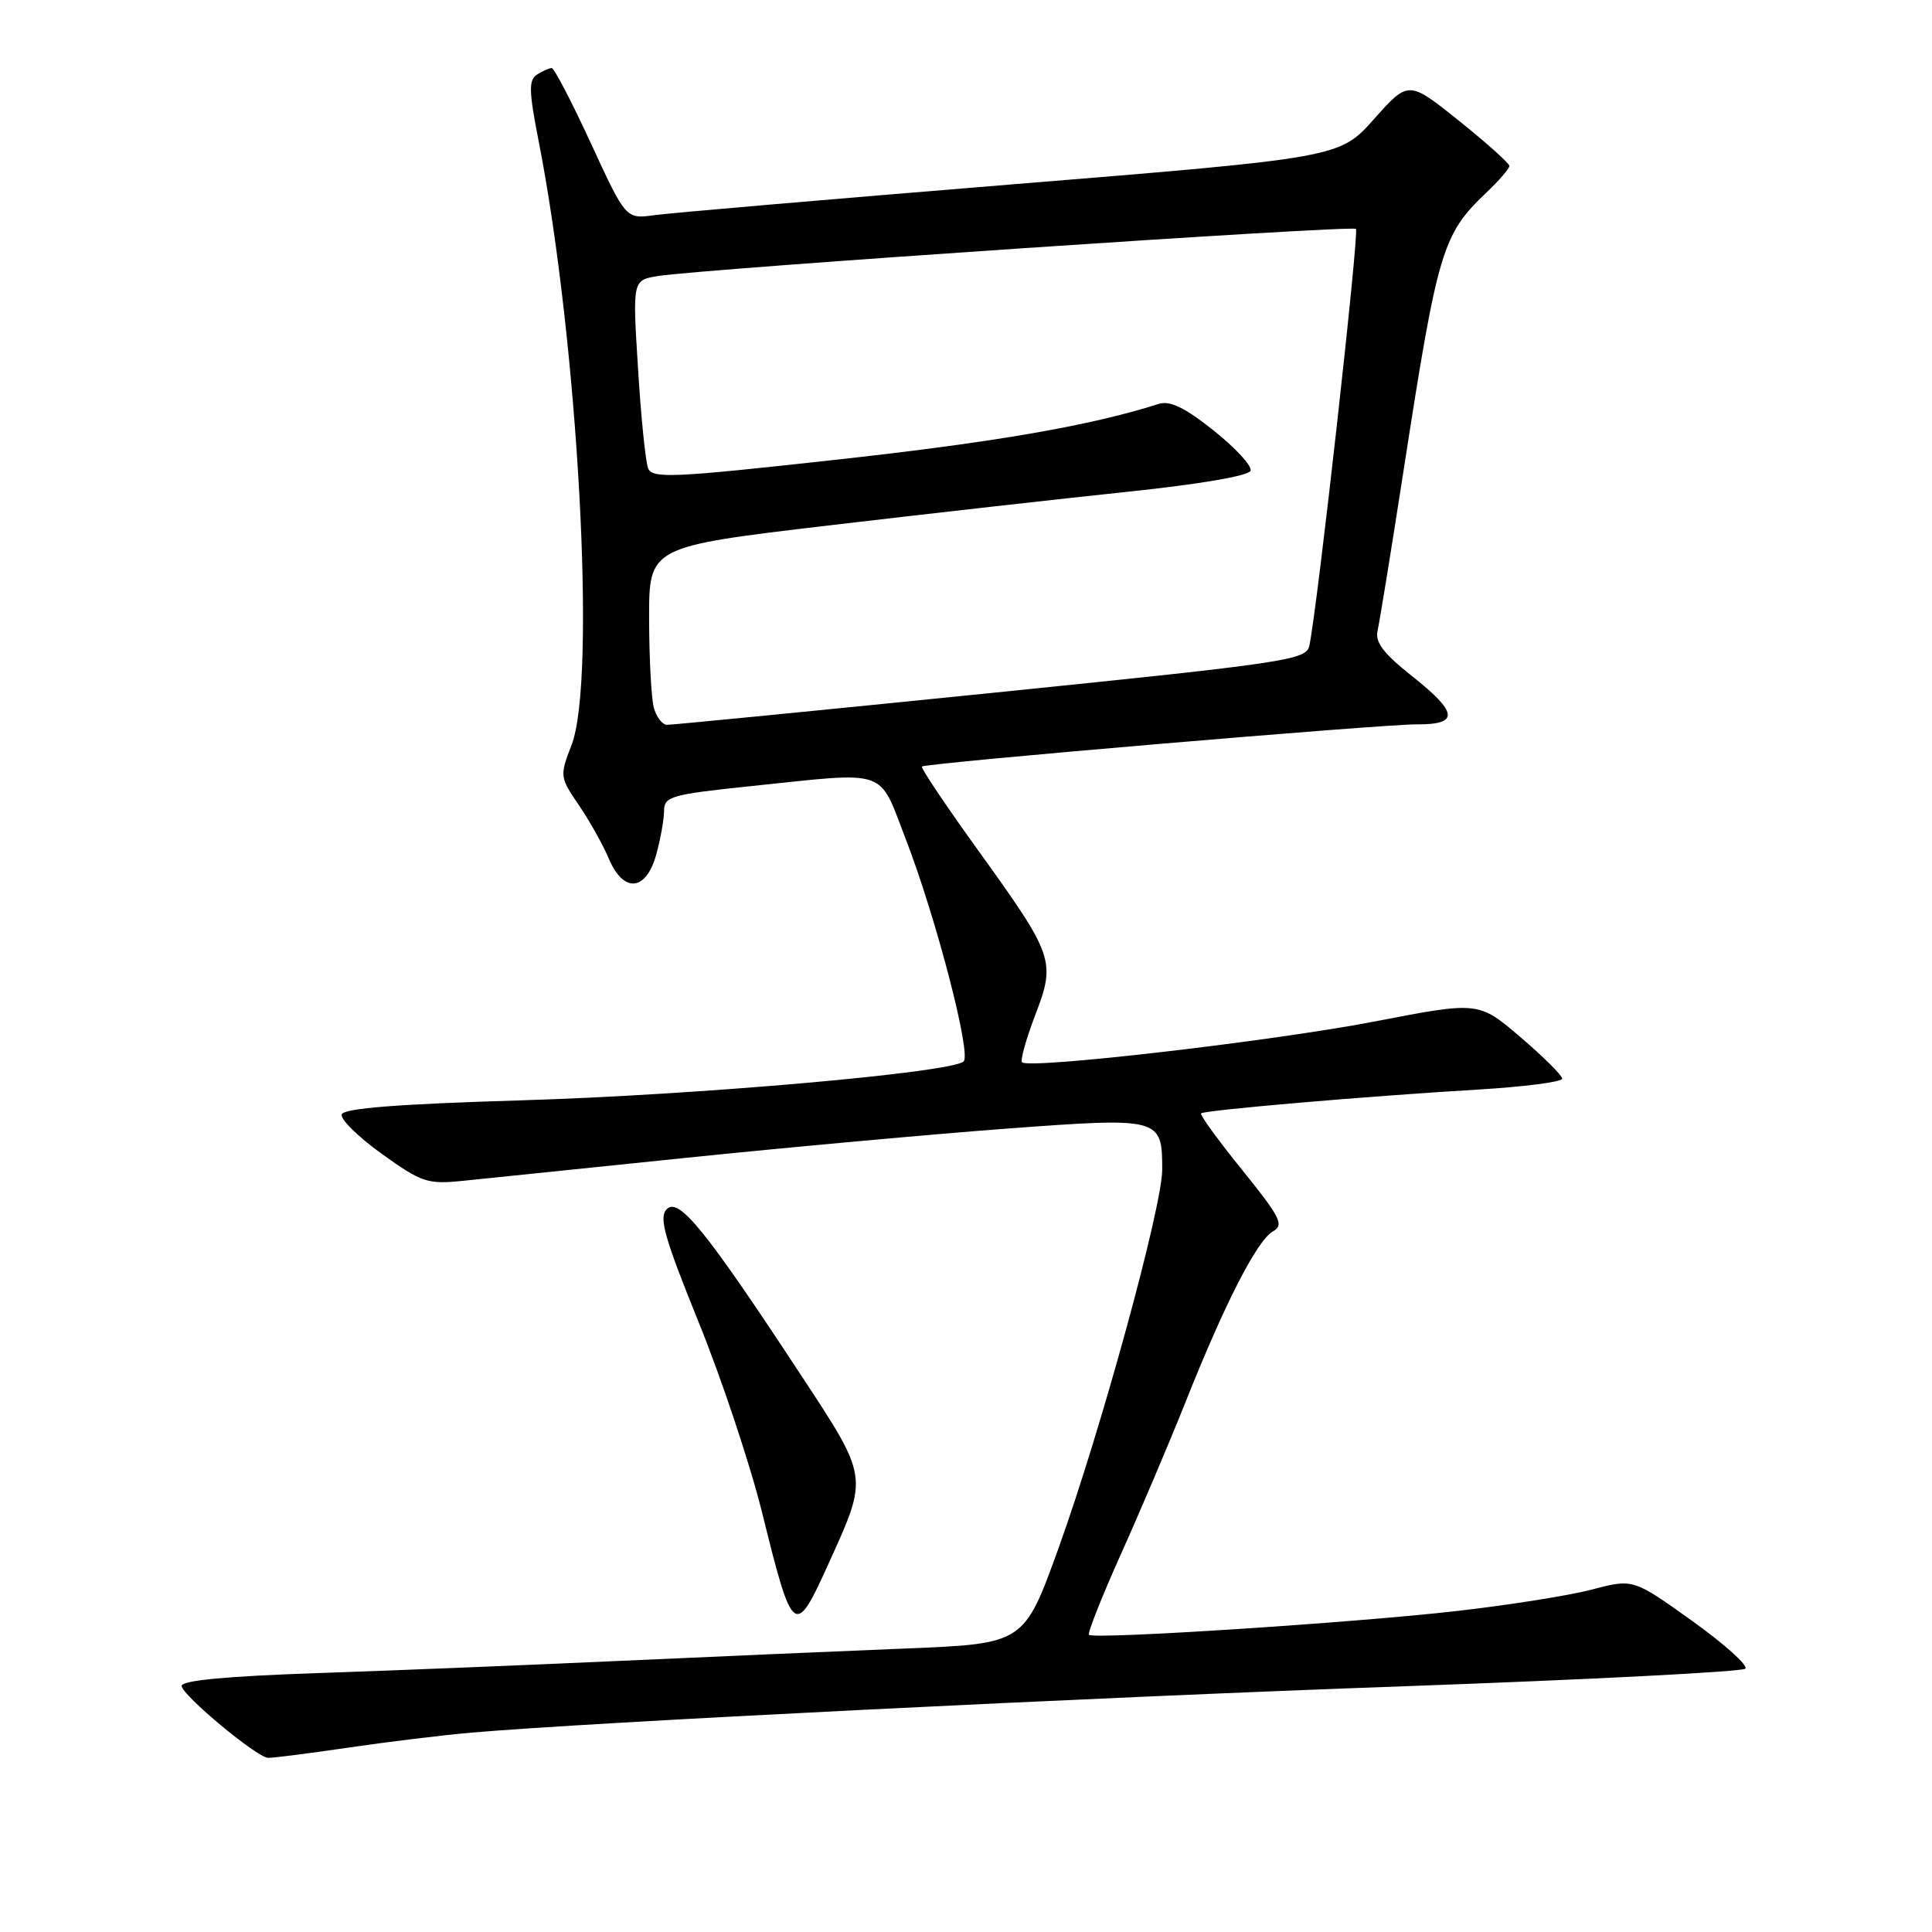 <?xml version="1.0" encoding="UTF-8" standalone="no"?>
<!DOCTYPE svg PUBLIC "-//W3C//DTD SVG 1.1//EN" "http://www.w3.org/Graphics/SVG/1.1/DTD/svg11.dtd" >
<svg xmlns="http://www.w3.org/2000/svg" xmlns:xlink="http://www.w3.org/1999/xlink" version="1.1" viewBox="0 0 256 256">
 <g >
 <path fill="currentColor"
d=" M 46.00 231.59 C 51.23 230.82 58.65 229.91 62.50 229.58 C 78.07 228.22 144.15 224.93 186.00 223.44 C 210.48 222.56 230.84 221.52 231.26 221.11 C 231.68 220.70 228.51 217.85 224.22 214.78 C 216.41 209.19 216.41 209.19 210.95 210.62 C 207.95 211.41 199.88 212.69 193.00 213.47 C 179.39 215.03 144.92 217.26 144.29 216.62 C 144.08 216.41 145.99 211.59 148.54 205.90 C 151.10 200.22 154.95 191.14 157.11 185.73 C 162.31 172.66 166.58 164.33 168.68 163.16 C 170.18 162.32 169.67 161.31 164.60 155.03 C 161.41 151.09 158.96 147.71 159.15 147.53 C 159.60 147.10 181.25 145.24 195.75 144.38 C 201.94 144.01 207.00 143.36 207.00 142.93 C 207.00 142.51 204.51 140.02 201.46 137.42 C 195.92 132.69 195.92 132.69 182.21 135.34 C 168.77 137.94 136.37 141.70 135.43 140.76 C 135.17 140.50 135.95 137.70 137.16 134.54 C 139.92 127.33 139.69 126.68 129.57 112.62 C 125.30 106.70 121.97 101.73 122.16 101.57 C 122.71 101.10 183.09 95.96 187.75 95.98 C 193.40 96.01 193.22 94.43 187.03 89.53 C 183.29 86.56 182.18 85.09 182.54 83.55 C 182.80 82.42 184.35 72.88 185.98 62.35 C 190.50 33.15 191.12 31.07 196.91 25.56 C 198.61 23.95 200.00 22.34 200.00 21.99 C 200.00 21.64 196.99 18.95 193.32 16.00 C 186.63 10.65 186.63 10.65 182.07 15.77 C 177.50 20.90 177.50 20.90 134.00 24.44 C 110.08 26.39 88.80 28.22 86.71 28.51 C 82.93 29.03 82.93 29.03 78.31 19.02 C 75.77 13.51 73.43 9.01 73.10 9.02 C 72.77 9.02 71.90 9.41 71.16 9.88 C 70.04 10.59 70.07 12.05 71.36 18.62 C 76.61 45.39 79.06 90.09 75.74 98.70 C 74.15 102.83 74.17 102.97 76.71 106.70 C 78.13 108.79 79.91 111.96 80.66 113.75 C 82.60 118.37 85.59 118.13 86.95 113.25 C 87.52 111.19 87.99 108.57 87.99 107.43 C 88.00 105.54 88.93 105.27 99.36 104.18 C 117.99 102.24 116.34 101.68 120.04 111.25 C 124.01 121.52 128.72 139.61 127.69 140.64 C 126.22 142.12 92.27 145.11 69.08 145.80 C 52.78 146.29 45.55 146.85 45.28 147.66 C 45.07 148.29 47.46 150.65 50.60 152.90 C 55.91 156.70 56.65 156.95 61.40 156.46 C 64.21 156.17 77.53 154.80 91.00 153.41 C 104.47 152.02 123.60 150.28 133.50 149.54 C 153.78 148.04 154.00 148.10 154.00 154.98 C 154.00 159.89 145.91 189.43 140.30 205.03 C 135.70 217.80 135.70 217.80 120.10 218.43 C 111.52 218.78 94.60 219.51 82.50 220.06 C 70.40 220.61 52.29 221.35 42.25 221.69 C 29.99 222.10 24.02 222.67 24.07 223.40 C 24.16 224.65 33.97 232.82 35.50 232.92 C 36.05 232.96 40.77 232.36 46.00 231.59 Z  M 109.76 207.25 C 115.10 195.47 115.17 195.95 105.93 181.90 C 93.51 163.01 89.95 158.62 88.36 160.21 C 87.27 161.30 88.00 163.90 92.59 175.24 C 95.65 182.78 99.42 194.12 100.98 200.42 C 105.05 216.87 105.31 217.07 109.76 207.25 Z  M 86.63 93.75 C 86.30 92.51 86.02 87.21 86.01 81.97 C 86.00 72.44 86.00 72.44 109.75 69.63 C 122.81 68.09 140.66 66.08 149.42 65.16 C 158.98 64.16 165.49 63.05 165.71 62.37 C 165.92 61.75 163.72 59.36 160.83 57.06 C 157.01 54.01 155.03 53.05 153.54 53.52 C 144.45 56.41 132.01 58.57 111.03 60.89 C 89.14 63.31 86.43 63.44 85.88 62.05 C 85.54 61.20 84.93 55.24 84.54 48.81 C 83.81 37.13 83.81 37.13 87.16 36.58 C 93.07 35.62 179.14 29.81 179.67 30.33 C 180.12 30.79 174.57 80.52 173.50 85.54 C 173.09 87.46 170.77 87.81 131.28 91.83 C 108.30 94.16 88.99 96.06 88.37 96.04 C 87.74 96.02 86.96 94.99 86.63 93.75 Z "/>
</g>
</svg>
